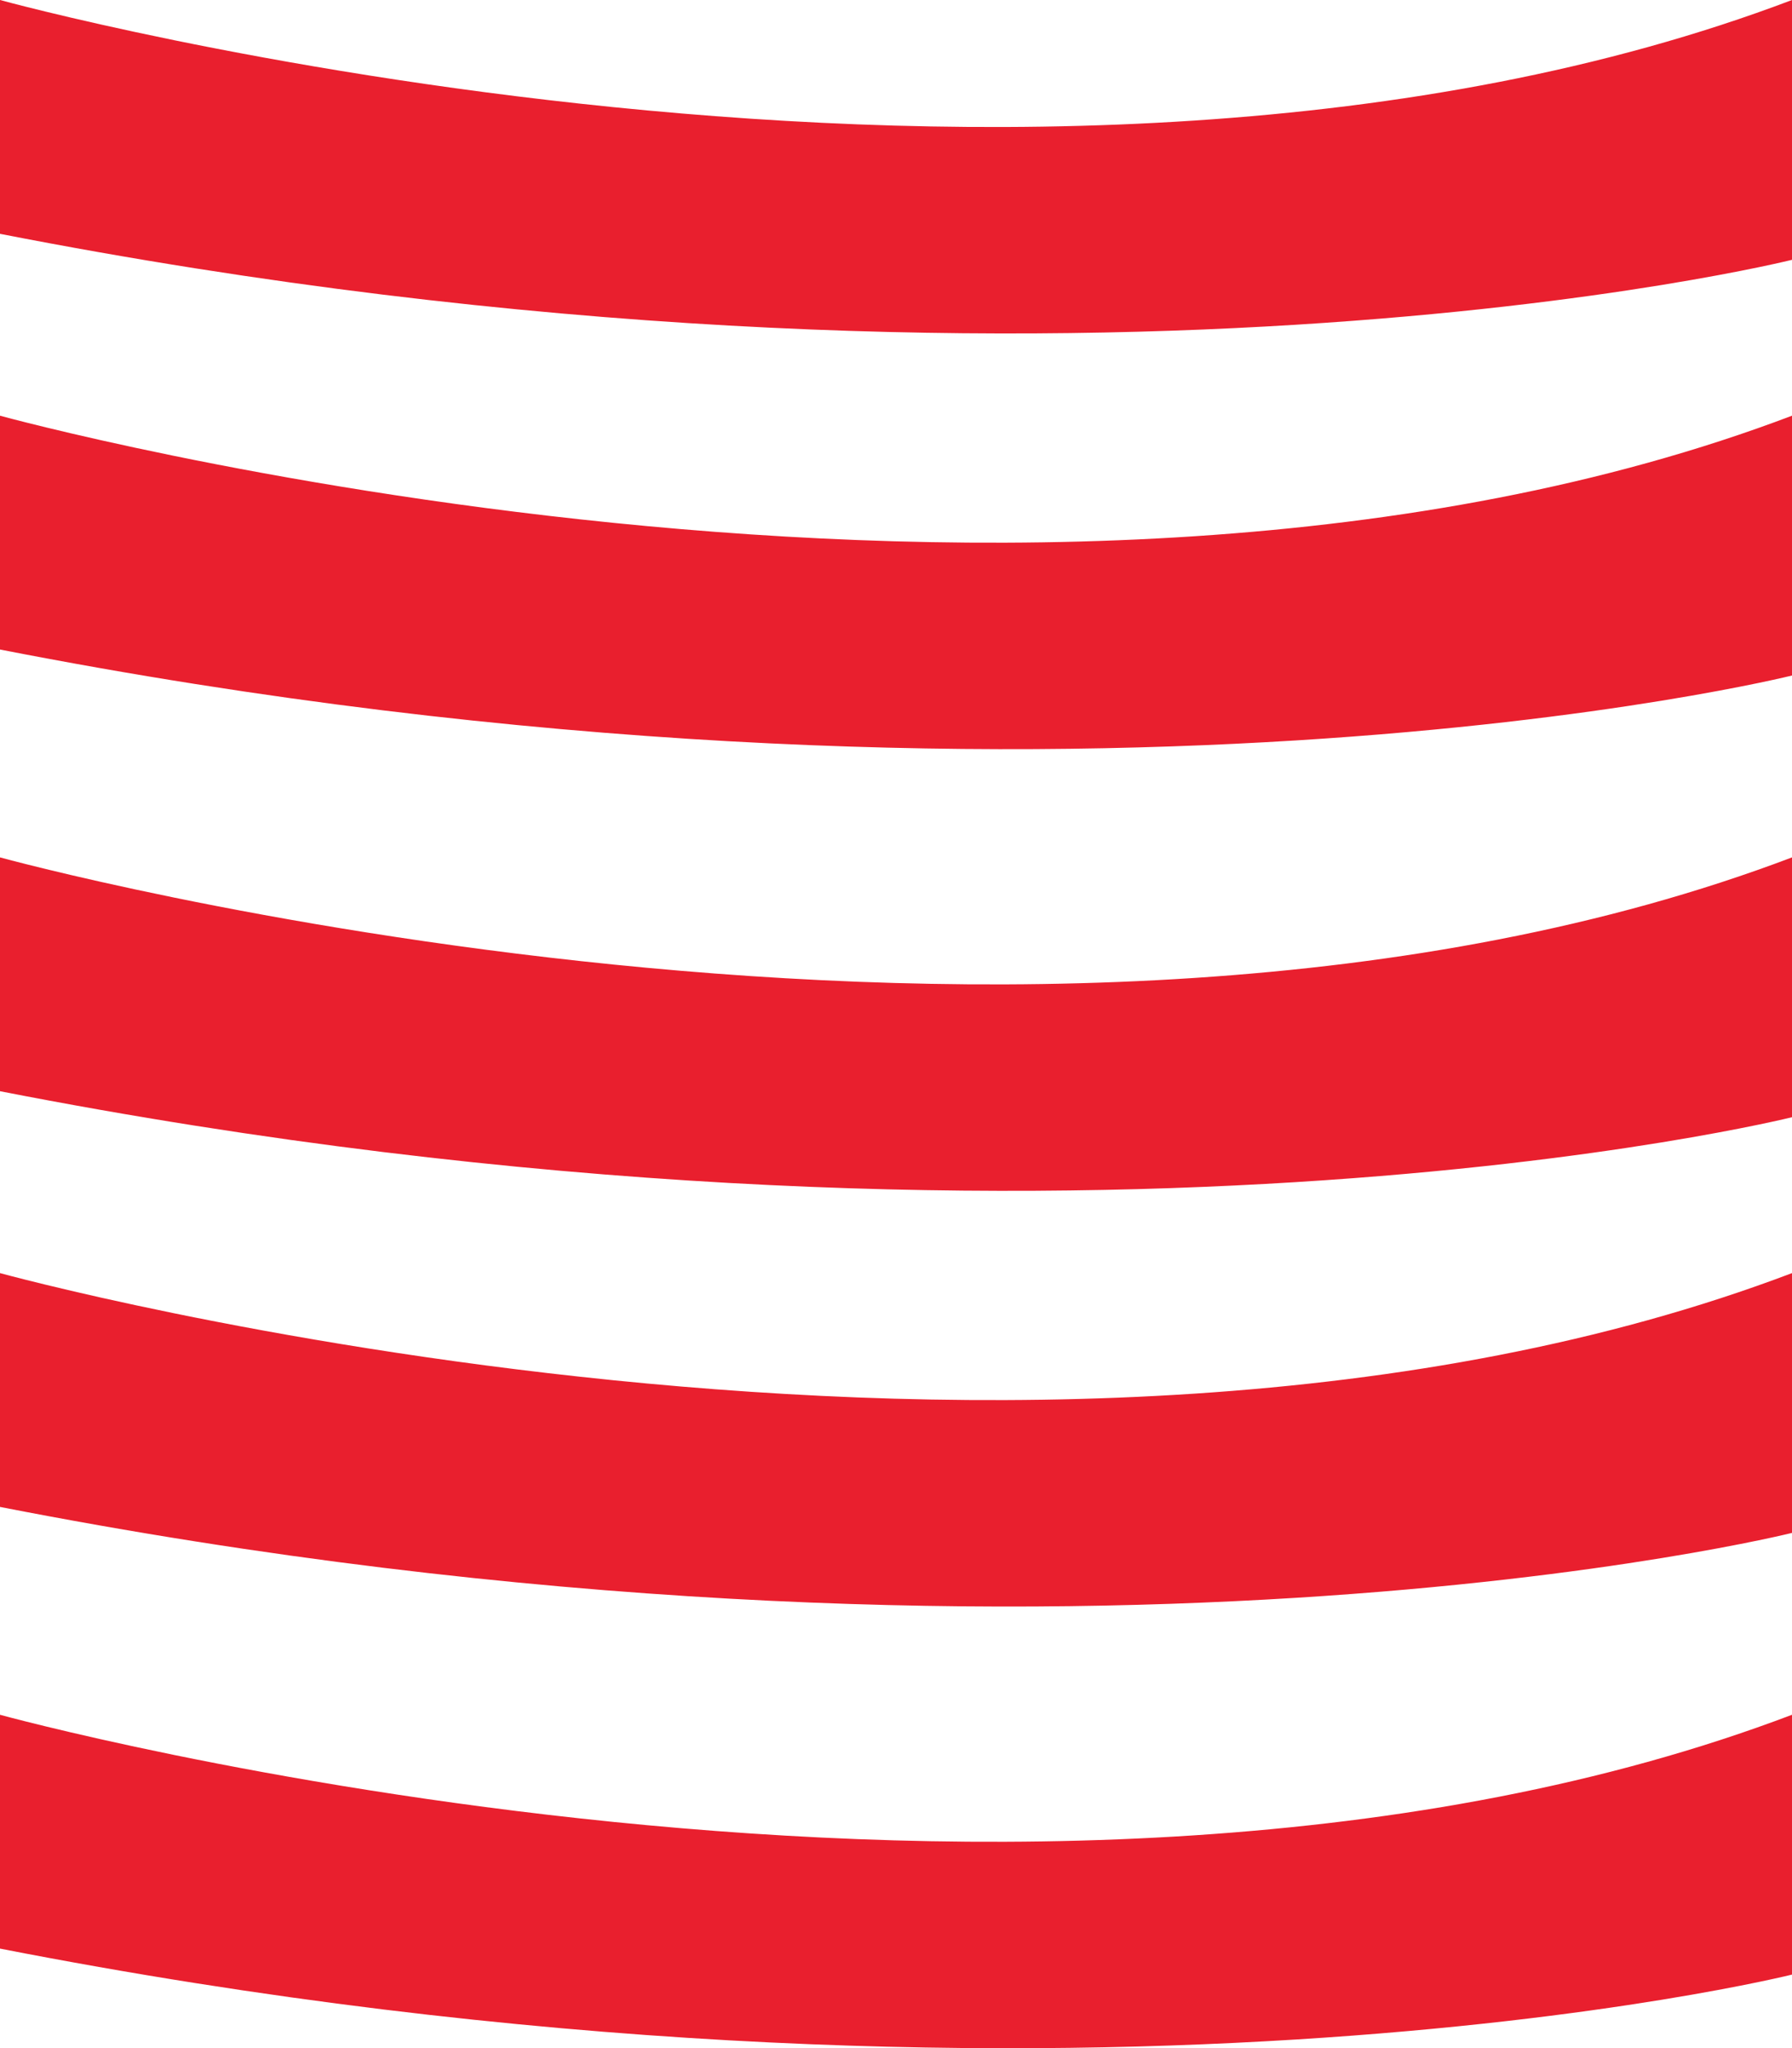 <svg version="1.1" id="图层_1" x="0px" y="0px" width="127.531px" height="145.708px" viewBox="0 0 127.531 145.708" enable-background="new 0 0 127.531 145.708" xml:space="preserve" xmlns="http://www.w3.org/2000/svg" xmlns:xlink="http://www.w3.org/1999/xlink" xmlns:xml="http://www.w3.org/XML/1998/namespace">
  <path fill="#E91F2E" d="M0,16.634V0c0,0,73.931,20.331,127.531,0v18.483C127.531,18.483,75.779,31.421,0,16.634z M127.531,48.055
	V29.572C73.931,49.903,0,29.572,0,29.572v16.634C75.779,60.993,127.531,48.055,127.531,48.055z M127.531,79.476V60.993
	C73.931,81.324,0,60.993,0,60.993v16.634C75.779,92.414,127.531,79.476,127.531,79.476z M127.531,109.048V90.566
	c-53.6,20.331-127.531,0-127.531,0V107.2C75.779,121.986,127.531,109.048,127.531,109.048z M127.531,140.469v-18.483
	c-53.6,20.331-127.531,0-127.531,0v16.634C75.779,153.407,127.531,140.469,127.531,140.469z" class="color c1"/>
</svg>